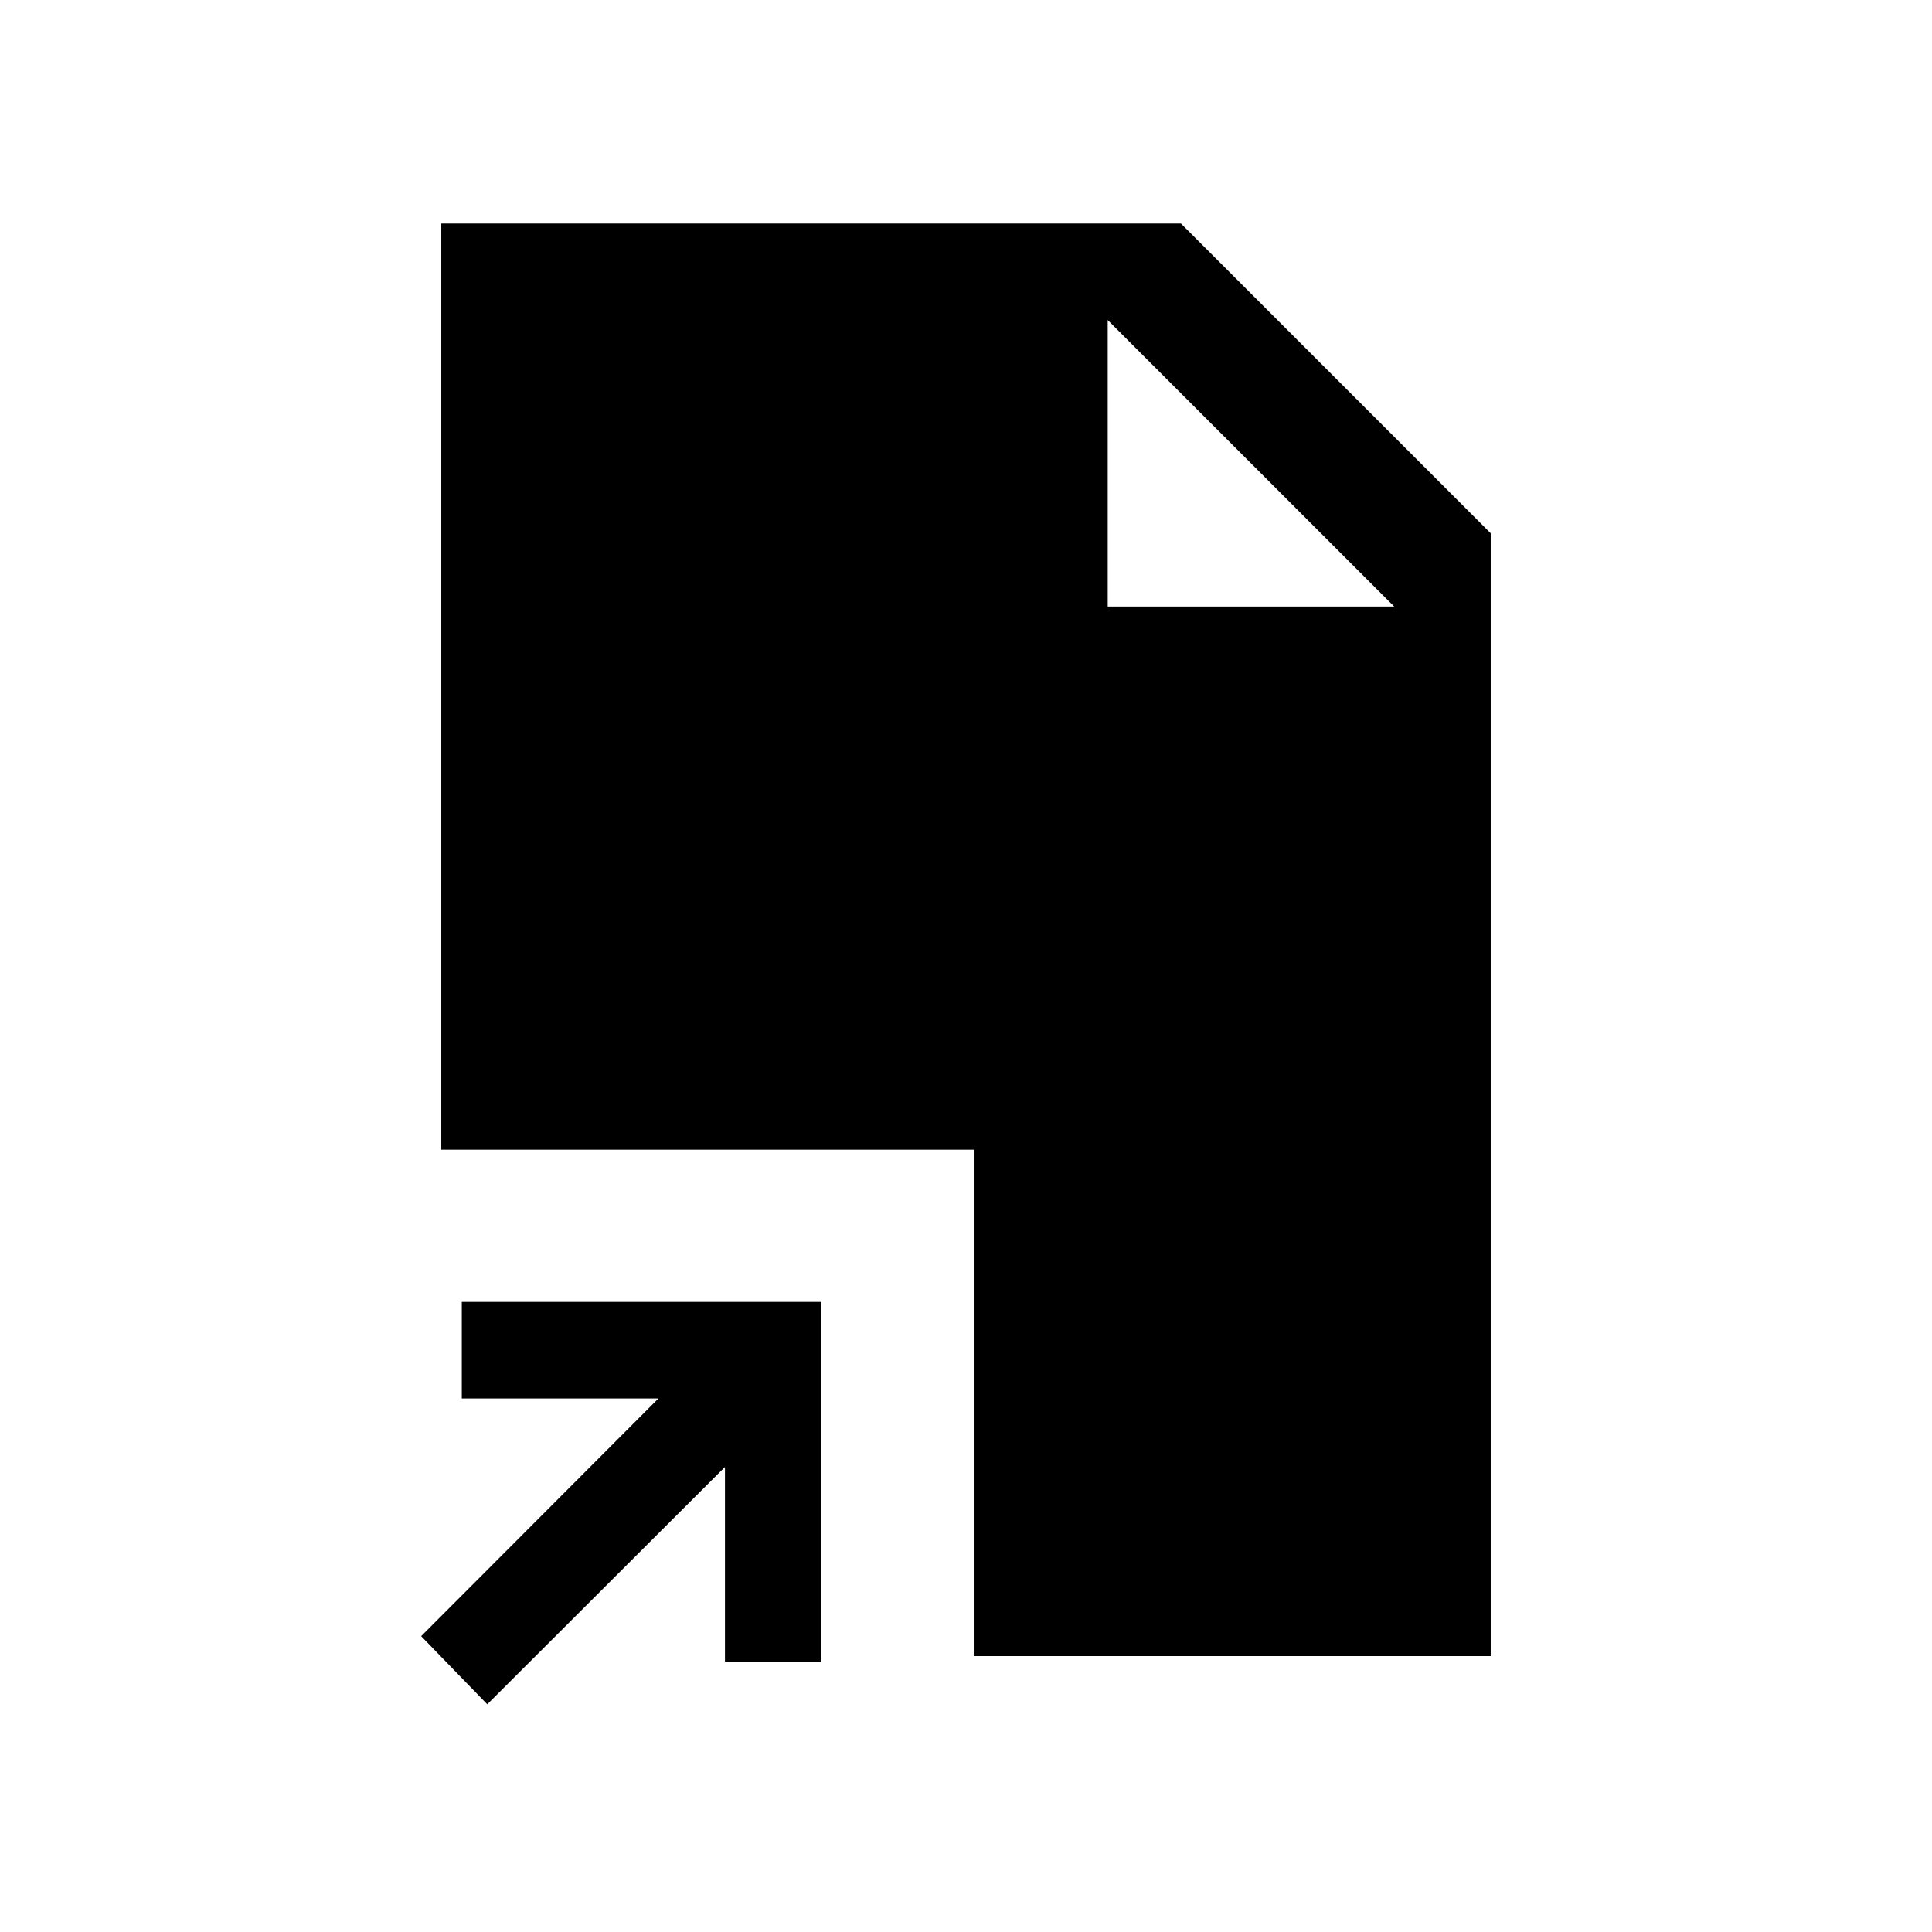 <svg xmlns="http://www.w3.org/2000/svg" height="20" viewBox="0 -960 960 960" width="20"><path d="M242.12-113.15 209.27-147l117.92-118.12h-97.73v-47.96h178.73v178.73h-47.96v-96.73L242.12-113.15Zm241.73-23.93v-251.65H219.27v-460.19h367.54L740.73-695v557.92H483.85Zm66.57-521.54h142.35L550.42-800.96l142.35 142.34-142.35-142.34v142.34Z"/></svg>